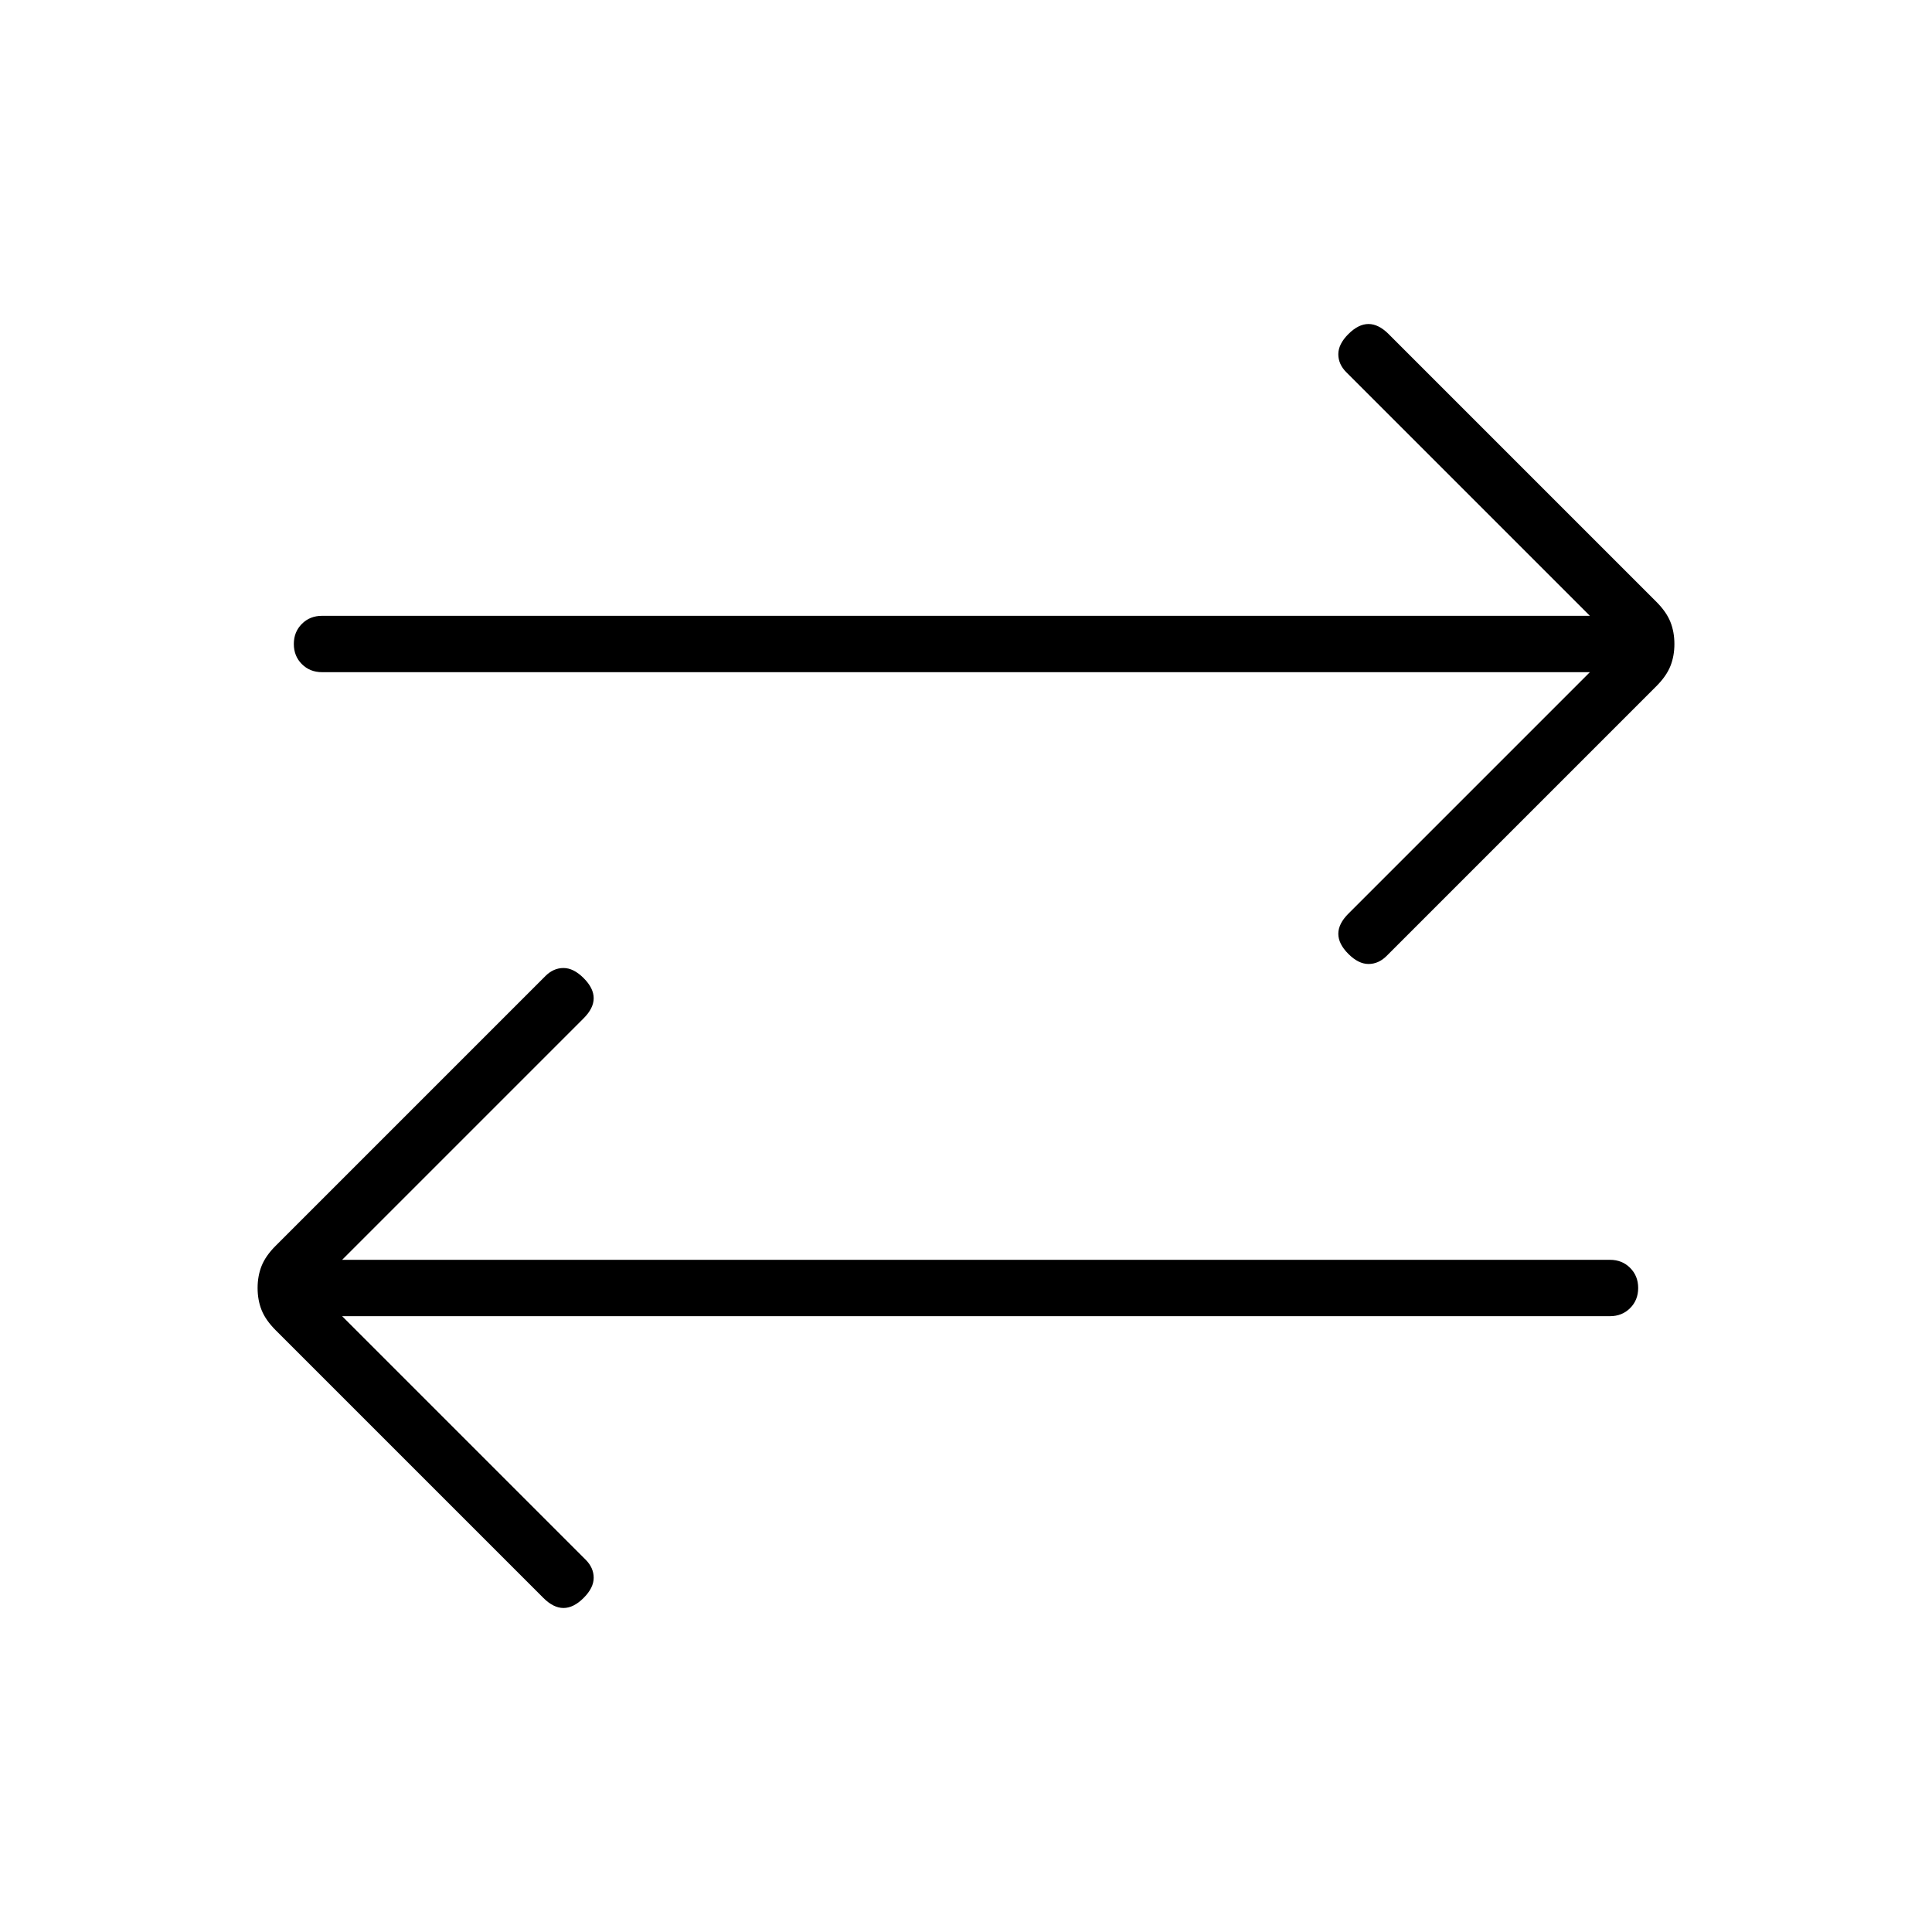 <svg xmlns="http://www.w3.org/2000/svg" height="24" width="24"><path d="M16.75 11.85q-.125-.125-.125-.25t.125-.25l3-3H4q-.15 0-.25-.1T3.65 8q0-.15.1-.25t.25-.1h15.75l-3.025-3.025q-.1-.1-.1-.225t.125-.25q.125-.125.25-.125t.25.125l3.325 3.325q.125.125.175.25.05.125.05.275 0 .15-.05.275-.05.125-.175.25l-3.35 3.35q-.1.1-.225.1t-.25-.125Zm-10 8-3.325-3.325q-.125-.125-.175-.25Q3.2 16.15 3.2 16q0-.15.05-.275.05-.125.175-.25l3.35-3.35q.1-.1.225-.1t.25.125q.125.125.125.25t-.125.25l-3 3H20q.15 0 .25.1t.1.25q0 .15-.1.25t-.25.1H4.25l3.025 3.025q.1.1.1.225t-.125.25q-.125.125-.25.125t-.25-.125Z"/></svg>